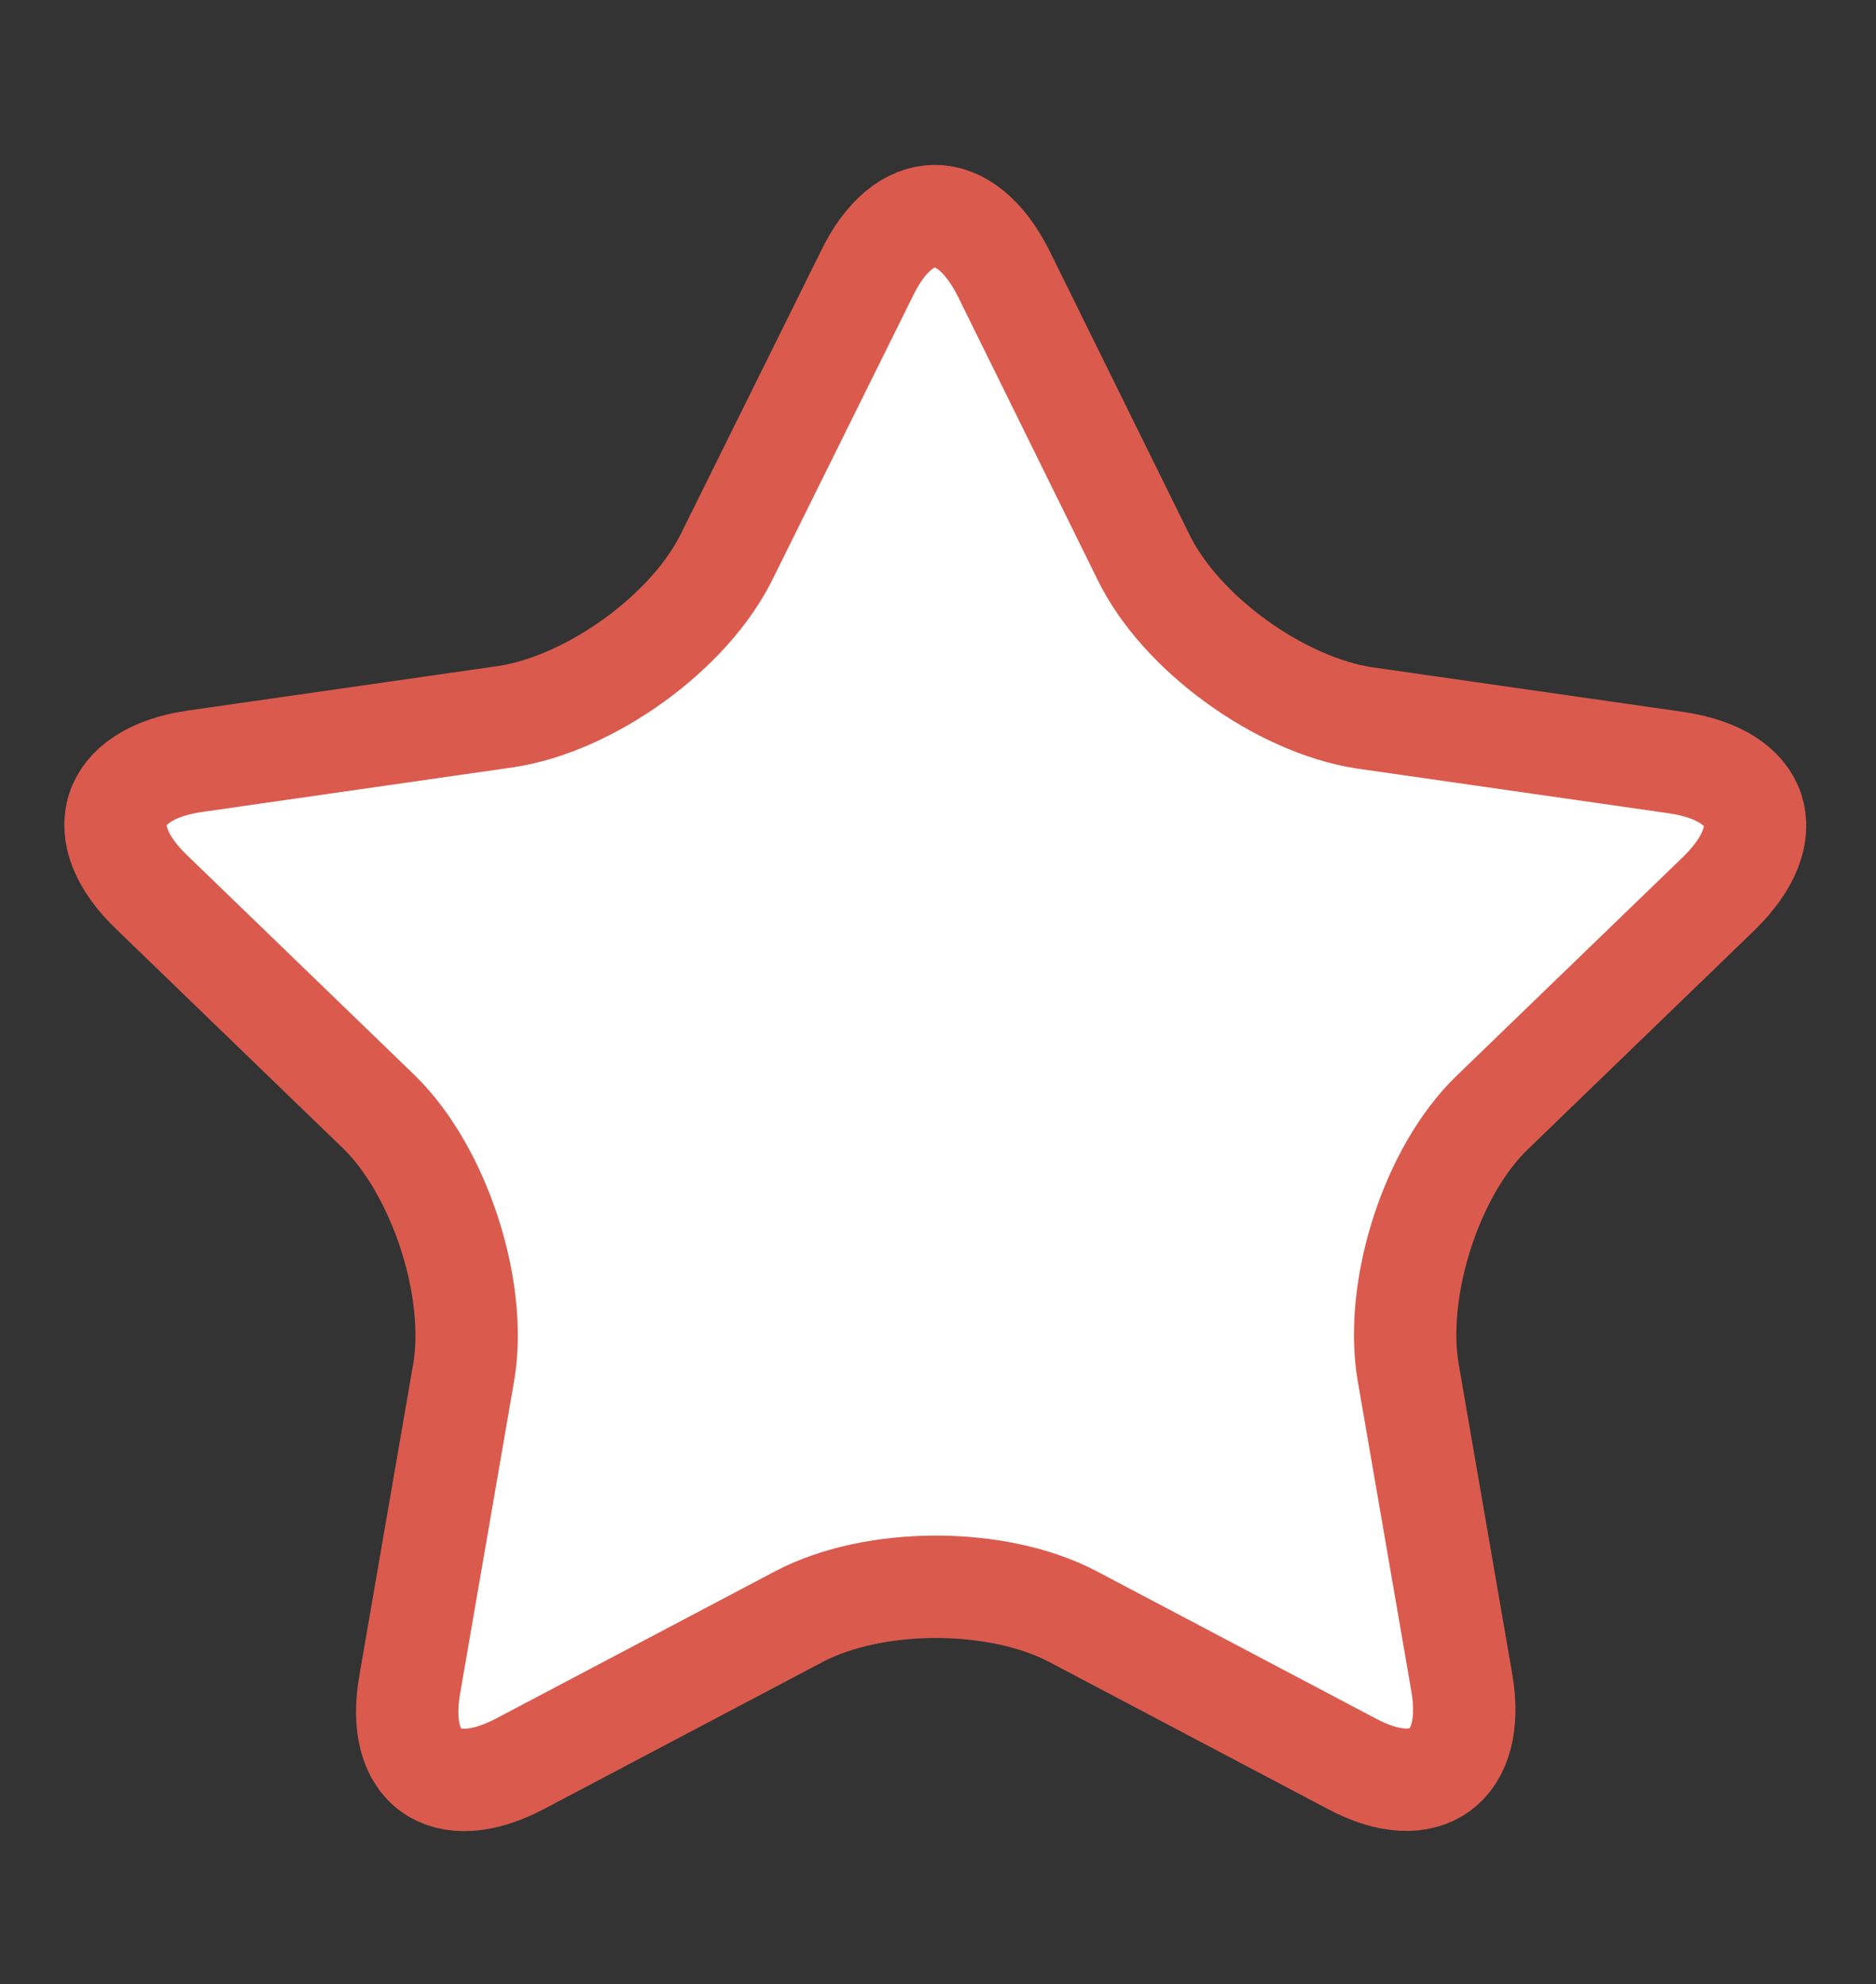 <?xml version="1.0" encoding="utf-8"?>
<!-- Generator: Adobe Illustrator 22.0.1, SVG Export Plug-In . SVG Version: 6.00 Build 0)  -->
<svg version="1.1" id="master-artboard" xmlns="http://www.w3.org/2000/svg" xmlns:xlink="http://www.w3.org/1999/xlink" x="0px"
	 y="0px" viewBox="0 0 146.6 155" style="enable-background:new 0 0 146.6 155;" xml:space="preserve">
<rect x="0" y="0" width="146.6" height="155" fill="#333333" stroke="none"/>
<style type="text/css">
	.st0{fill:#FFFFFF;fill-opacity:0;}
	.st1{fill:#FFFFFF;stroke:#DA5B4D;stroke-width:8;}
</style>
<rect id="ee-background" class="st0" width="146.6" height="155"/>
<g transform="matrix(1, 0, 0, 1, -639.162, -25.118)">
	<path class="st1" d="M706.9,46.5c2.9-6,7.7-6,10.7,0l10.9,22.1c2.9,6,10.7,11.6,17.3,12.6l24.4,3.5c6.6,1,8.1,5.5,3.3,10.2
		L755.8,112c-4.8,4.6-7.7,13.8-6.6,20.3l4.2,24.3c1.1,6.5-2.8,9.4-8.6,6.3L723,151.4c-5.9-3.1-15.5-3.1-21.4,0l-21.8,11.5
		c-5.9,3.1-9.8,0.3-8.6-6.3l4.2-24.3c1.1-6.5-1.9-15.7-6.6-20.3L651,94.8c-4.8-4.6-3.3-9.2,3.3-10.2l24.4-3.5
		c6.6-1,14.4-6.6,17.3-12.6L706.9,46.5z"/>
</g>
</svg>
